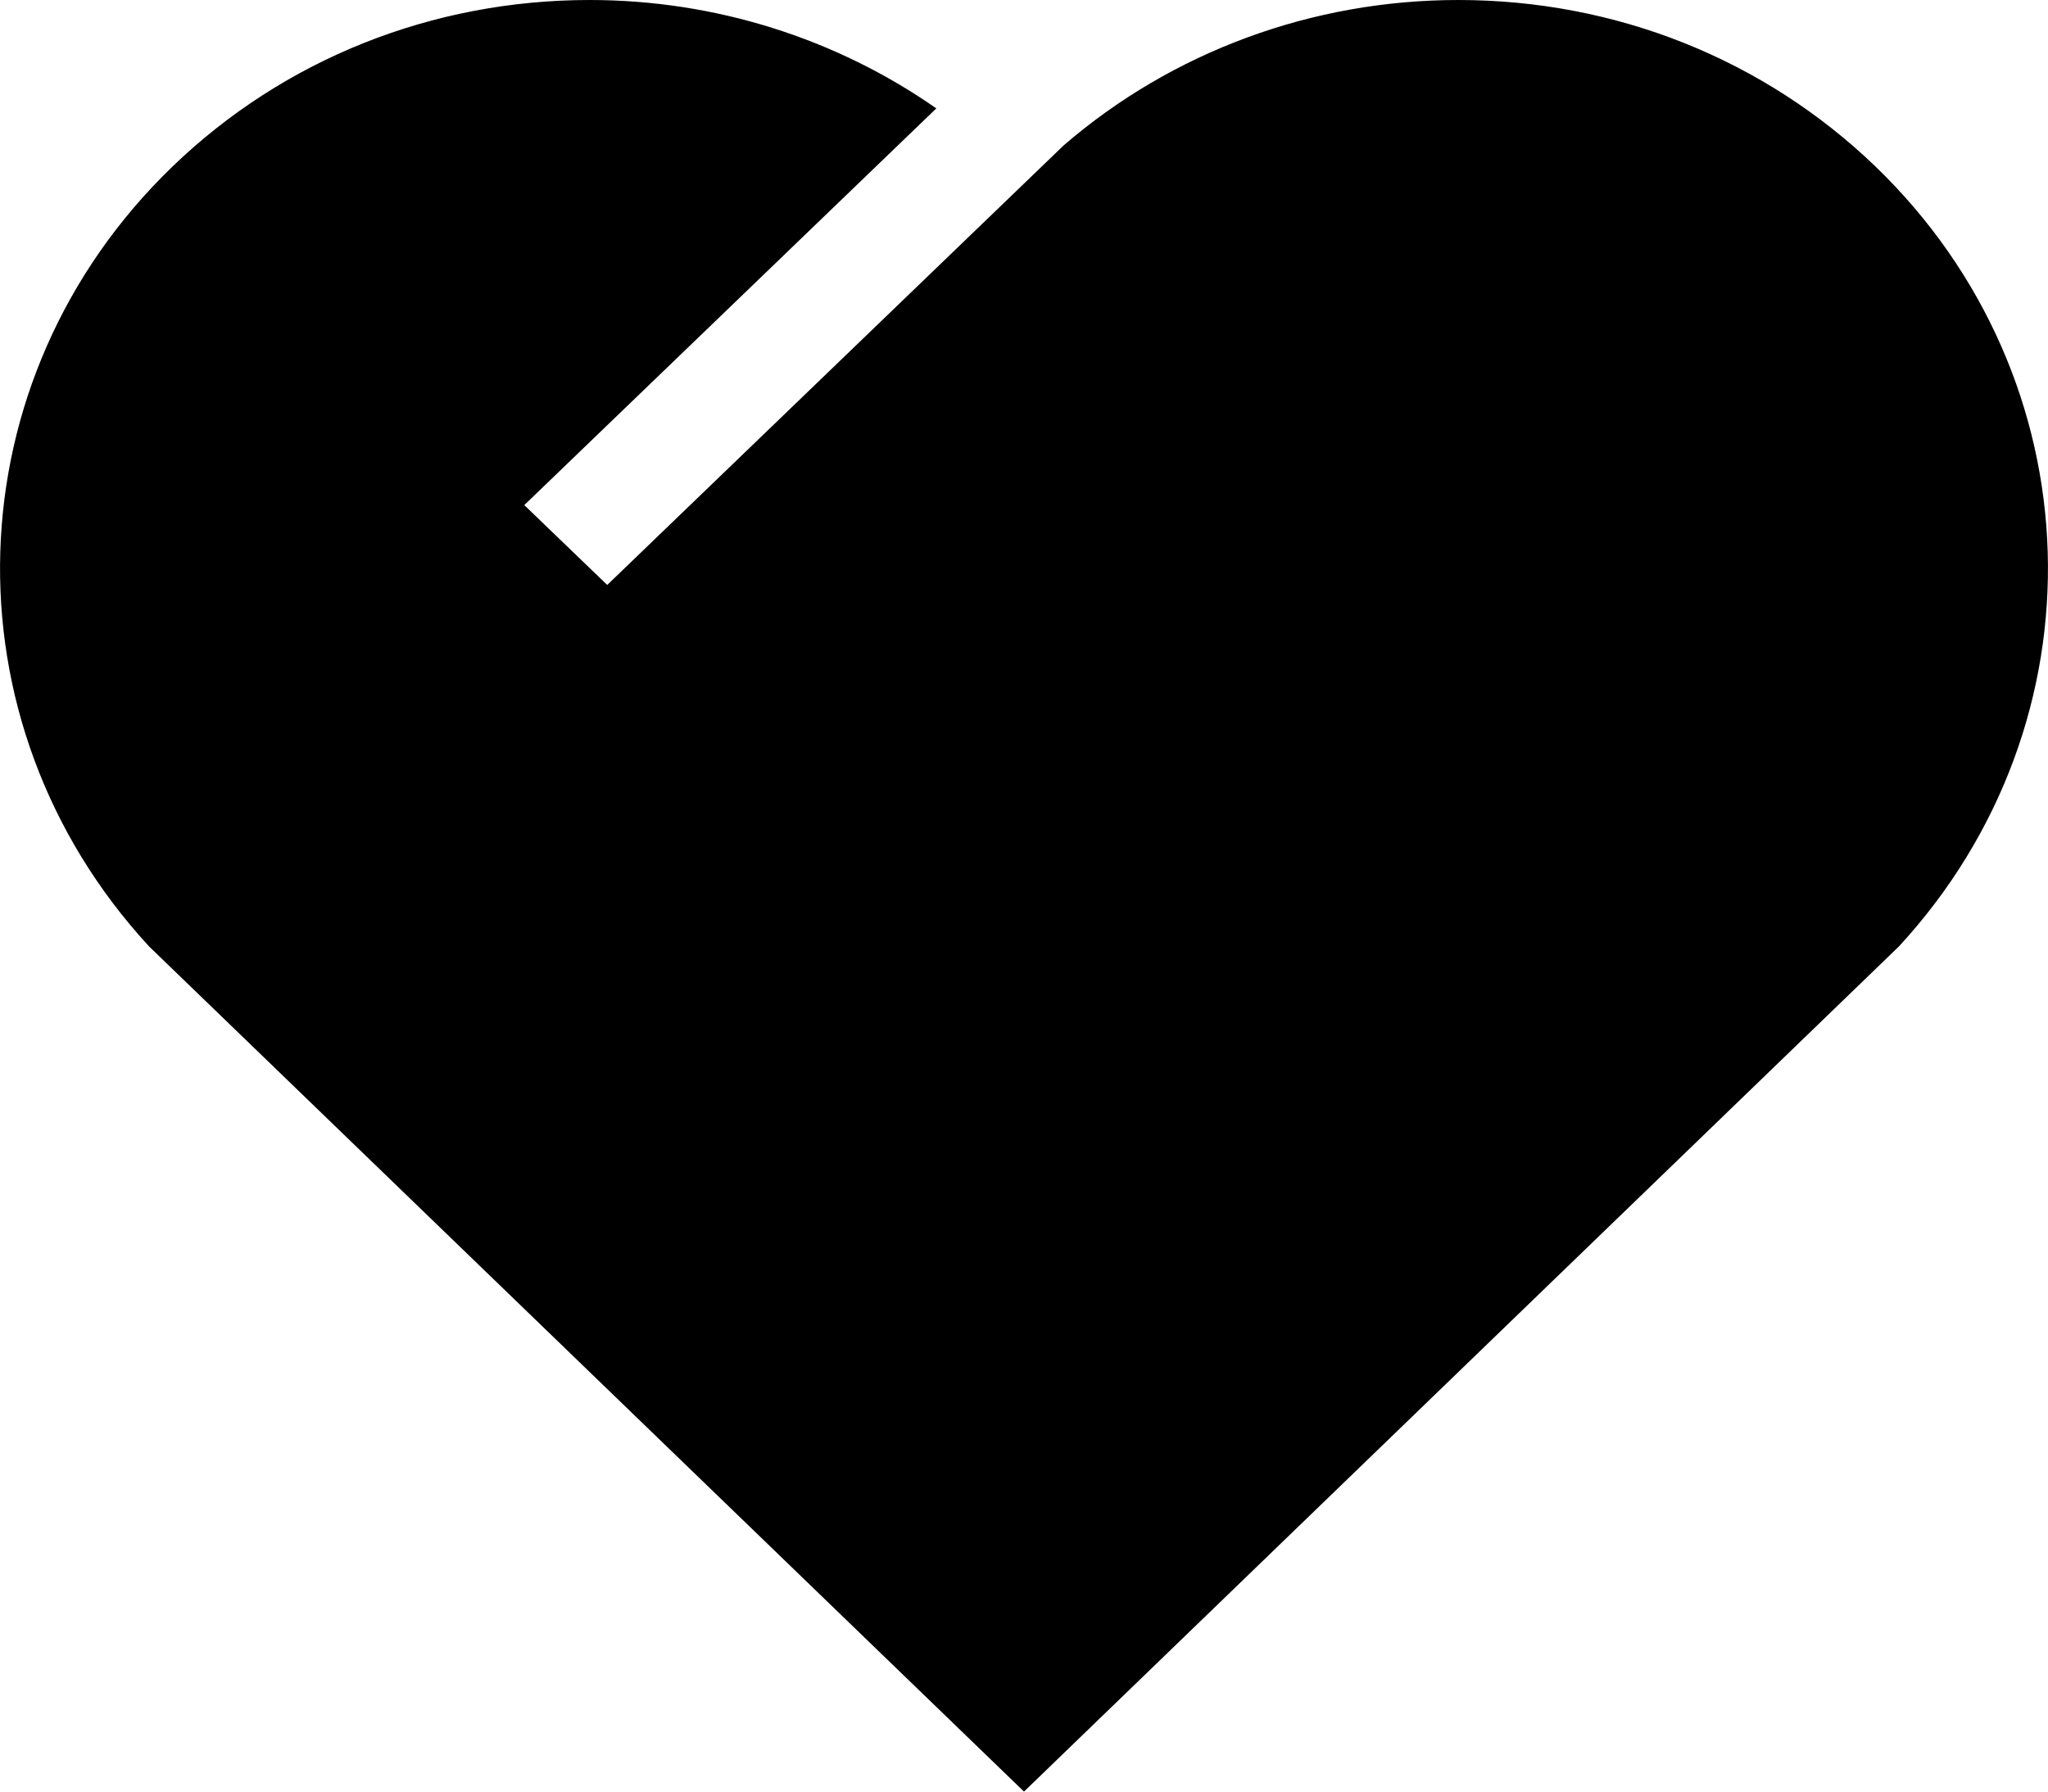 <svg width="16" height="14" viewBox="0 0 16 14" xmlns="http://www.w3.org/2000/svg">
<path d="M14.835 7.396L8 14L1.165 7.396C-0.456 5.638 -0.376 2.963 1.349 1.3C2.219 0.462 3.377 0 4.607 0C5.586 0 6.53 0.299 7.315 0.847L4.096 3.947L4.744 4.571L8.31 1.136C9.158 0.404 10.252 0 11.393 0C12.623 0 13.78 0.462 14.651 1.3C16.376 2.963 16.456 5.638 14.835 7.396Z"/>
</svg>
